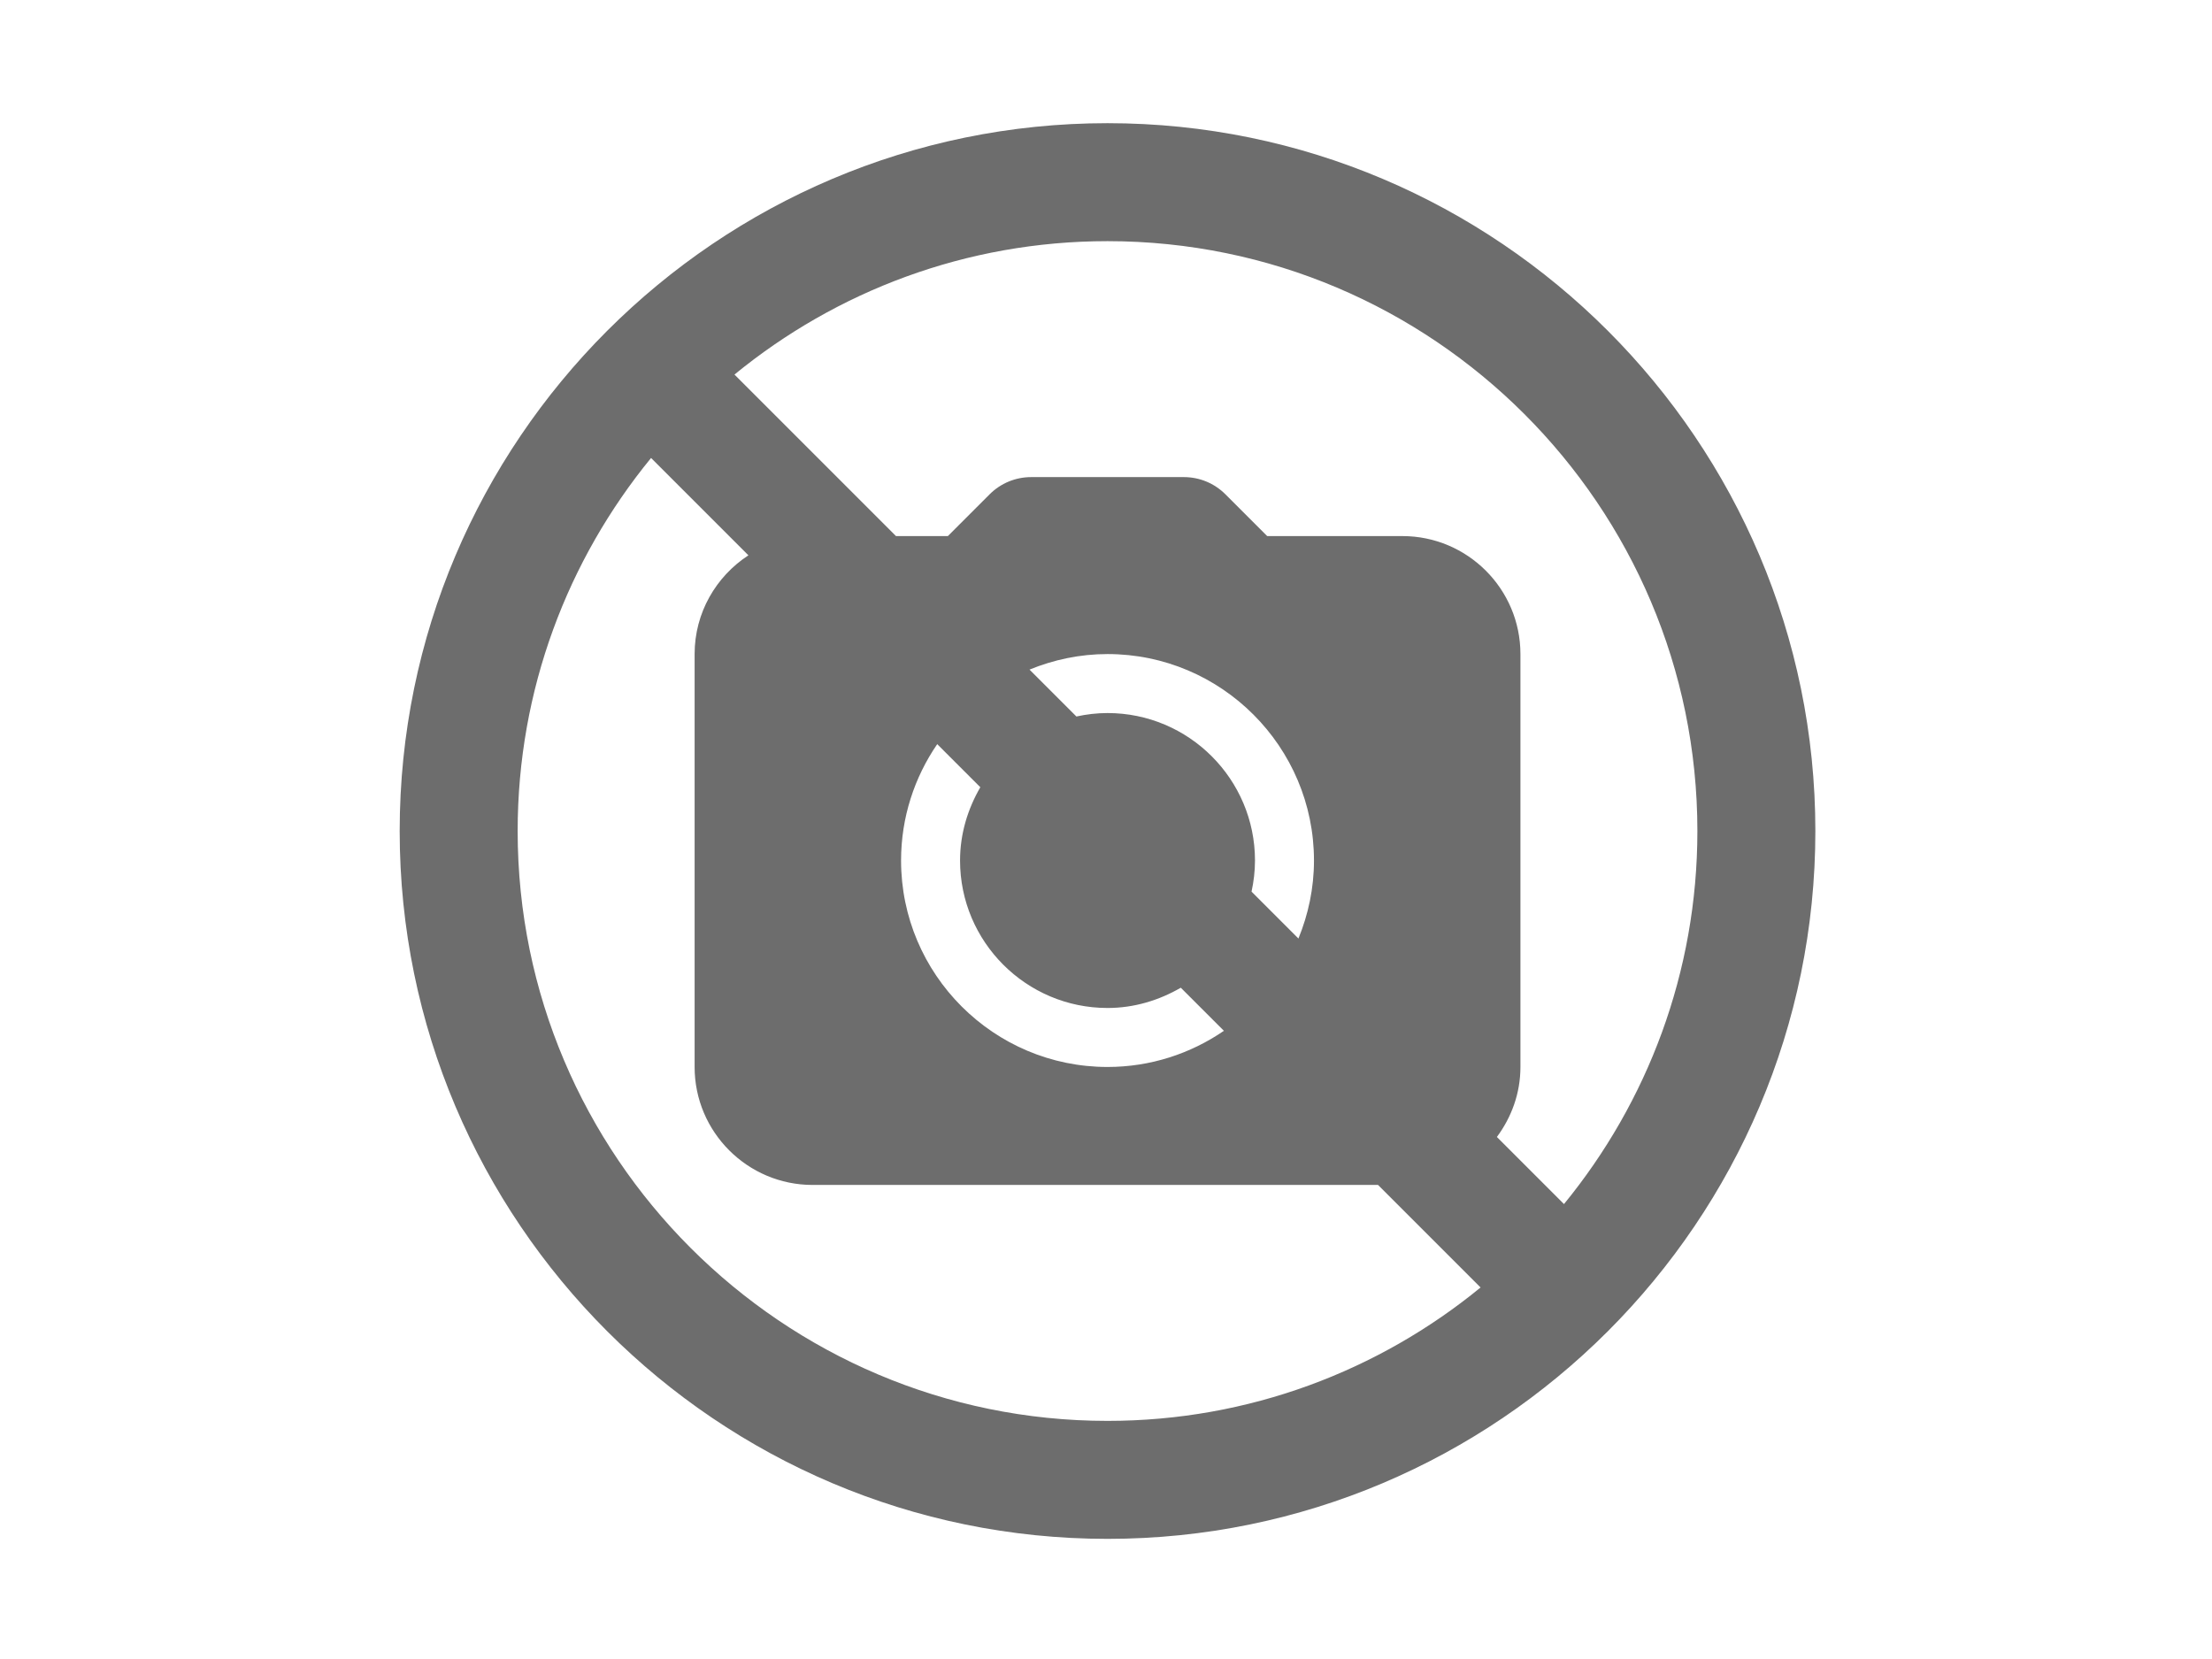 <svg xmlns="http://www.w3.org/2000/svg" xmlns:xlink="http://www.w3.org/1999/xlink" version="1.1" style="enable-background:new 0 0 512 512;" xml:space="preserve" width="800" height="600"><rect id="backgroundrect" width="100%" height="100%" x="0" y="0" fill="none" stroke="none"/>
















<g class="currentLayer" style=""><title>Layer 1</title><g id="svg_1" class="selected" fill="#6d6d6d" fill-opacity="1">
	<g id="svg_2" fill="#6d6d6d" fill-opacity="1">
		<path d="M400.55,44.55 C259.394,44.55 144.55,159.394 144.55,300.55 s114.844,256 256,256 s256,-114.844 256,-256 S541.706,44.55 400.55,44.55 zM400.55,513.883 c-117.635,0 -213.333,-95.698 -213.333,-213.333 c0,-51.151 18.125,-98.126 48.249,-134.918 l35.207,35.207 c-11.682,7.618 -19.456,20.75 -19.456,35.711 v149.333 c0,23.531 19.146,42.667 42.667,42.667 h204.5 l37.085,37.085 C498.676,495.758 451.701,513.883 400.55,513.883 zM400.55,364.55 c9.693,0 18.664,-2.794 26.504,-7.329 l15.585,15.585 c-11.997,8.225 -26.478,13.078 -42.089,13.078 c-41.167,0 -74.667,-33.5 -74.667,-74.667 c0,-15.611 4.853,-30.091 13.078,-42.089 l15.585,15.585 c-4.535,7.841 -7.329,16.813 -7.329,26.504 C347.217,340.623 371.133,364.55 400.55,364.55 zM400.55,257.883 c-3.867,0 -7.618,0.461 -11.254,1.246 l-16.957,-16.957 C381.057,238.597 390.56,236.55 400.55,236.55 c41.167,0 74.667,33.5 74.667,74.667 c0,9.99 -2.047,19.493 -5.622,28.211 l-16.957,-16.957 c0.785,-3.635 1.246,-7.387 1.246,-11.254 C453.883,281.81 429.967,257.883 400.55,257.883 zM565.635,435.468 l-24.268,-24.268 c5.281,-7.102 8.517,-15.805 8.517,-25.316 V236.55 c0,-23.531 -19.146,-42.667 -42.667,-42.667 H458.3 l-15.083,-15.083 c-4.021,-4.031 -9.396,-6.25 -15.083,-6.25 h-55.167 c-5.688,0 -11.063,2.219 -15.083,6.25 l-15.083,15.083 H324.05 l-58.418,-58.418 C302.424,105.342 349.399,87.217 400.55,87.217 c117.635,0 213.333,95.698 213.333,213.333 C613.883,351.701 595.758,398.676 565.635,435.468 z" fill="#6d6d6d" id="svg_3" fill-opacity="1"/>
	</g>
</g><g id="svg_4">
</g><g id="svg_5">
</g><g id="svg_6">
</g><g id="svg_7">
</g><g id="svg_8">
</g><g id="svg_9">
</g><g id="svg_10">
</g><g id="svg_11">
</g><g id="svg_12">
</g><g id="svg_13">
</g><g id="svg_14">
</g><g id="svg_15">
</g><g id="svg_16">
</g><g id="svg_17">
</g><g id="svg_18">
</g></g></svg>
